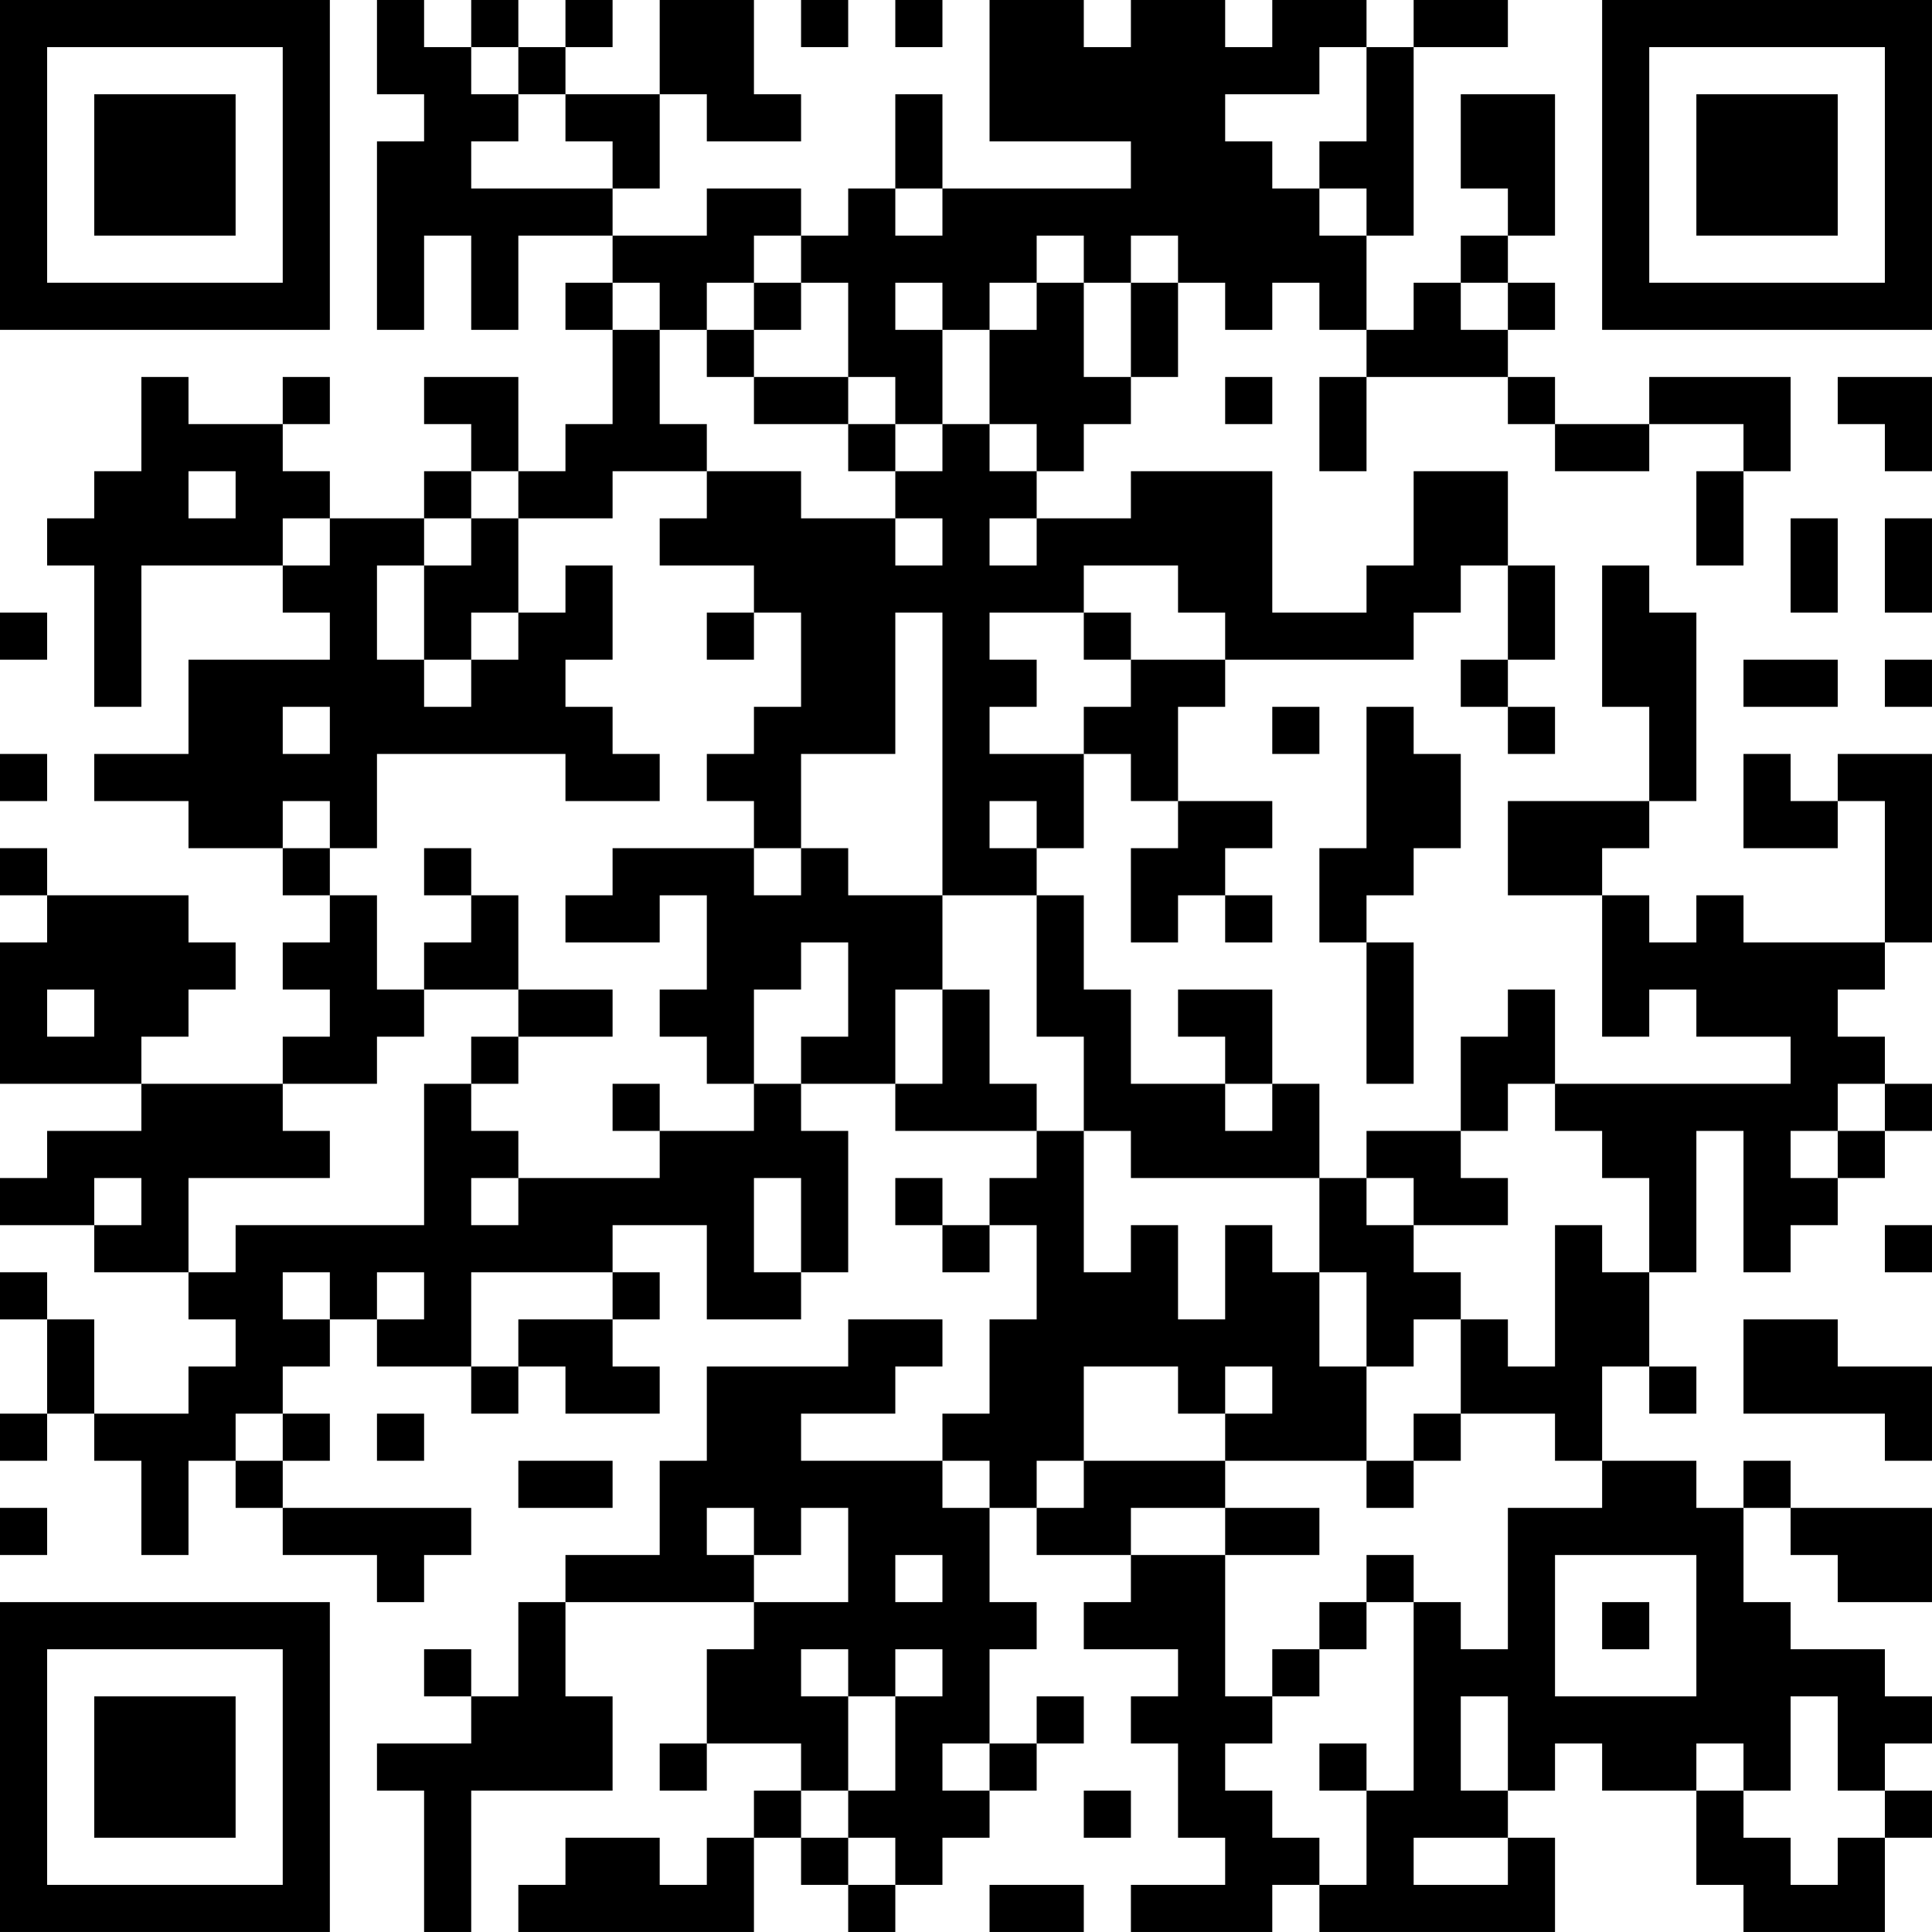 <?xml version="1.0" encoding="UTF-8"?>
<svg xmlns="http://www.w3.org/2000/svg" version="1.1" width="200" height="200" viewBox="0 0 200 200"><rect x="0" y="0" width="200" height="200" fill="#ffffff"/><g transform="scale(4.878)"><g transform="translate(0,0)"><path fill-rule="evenodd" d="M8 0L8 2L9 2L9 3L8 3L8 7L9 7L9 5L10 5L10 7L11 7L11 5L13 5L13 6L12 6L12 7L13 7L13 9L12 9L12 10L11 10L11 8L9 8L9 9L10 9L10 10L9 10L9 11L7 11L7 10L6 10L6 9L7 9L7 8L6 8L6 9L4 9L4 8L3 8L3 10L2 10L2 11L1 11L1 12L2 12L2 15L3 15L3 12L6 12L6 13L7 13L7 14L4 14L4 16L2 16L2 17L4 17L4 18L6 18L6 19L7 19L7 20L6 20L6 21L7 21L7 22L6 22L6 23L3 23L3 22L4 22L4 21L5 21L5 20L4 20L4 19L1 19L1 18L0 18L0 19L1 19L1 20L0 20L0 23L3 23L3 24L1 24L1 25L0 25L0 26L2 26L2 27L4 27L4 28L5 28L5 29L4 29L4 30L2 30L2 28L1 28L1 27L0 27L0 28L1 28L1 30L0 30L0 31L1 31L1 30L2 30L2 31L3 31L3 33L4 33L4 31L5 31L5 32L6 32L6 33L8 33L8 34L9 34L9 33L10 33L10 32L6 32L6 31L7 31L7 30L6 30L6 29L7 29L7 28L8 28L8 29L10 29L10 30L11 30L11 29L12 29L12 30L14 30L14 29L13 29L13 28L14 28L14 27L13 27L13 26L15 26L15 28L17 28L17 27L18 27L18 24L17 24L17 23L19 23L19 24L22 24L22 25L21 25L21 26L20 26L20 25L19 25L19 26L20 26L20 27L21 27L21 26L22 26L22 28L21 28L21 30L20 30L20 31L17 31L17 30L19 30L19 29L20 29L20 28L18 28L18 29L15 29L15 31L14 31L14 33L12 33L12 34L11 34L11 36L10 36L10 35L9 35L9 36L10 36L10 37L8 37L8 38L9 38L9 41L10 41L10 38L13 38L13 36L12 36L12 34L16 34L16 35L15 35L15 37L14 37L14 38L15 38L15 37L17 37L17 38L16 38L16 39L15 39L15 40L14 40L14 39L12 39L12 40L11 40L11 41L16 41L16 39L17 39L17 40L18 40L18 41L19 41L19 40L20 40L20 39L21 39L21 38L22 38L22 37L23 37L23 36L22 36L22 37L21 37L21 35L22 35L22 34L21 34L21 32L22 32L22 33L24 33L24 34L23 34L23 35L25 35L25 36L24 36L24 37L25 37L25 39L26 39L26 40L24 40L24 41L27 41L27 40L28 40L28 41L33 41L33 39L32 39L32 38L33 38L33 37L34 37L34 38L36 38L36 40L37 40L37 41L40 41L40 39L41 39L41 38L40 38L40 37L41 37L41 36L40 36L40 35L38 35L38 34L37 34L37 32L38 32L38 33L39 33L39 34L41 34L41 32L38 32L38 31L37 31L37 32L36 32L36 31L34 31L34 29L35 29L35 30L36 30L36 29L35 29L35 27L36 27L36 24L37 24L37 27L38 27L38 26L39 26L39 25L40 25L40 24L41 24L41 23L40 23L40 22L39 22L39 21L40 21L40 20L41 20L41 16L39 16L39 17L38 17L38 16L37 16L37 18L39 18L39 17L40 17L40 20L37 20L37 19L36 19L36 20L35 20L35 19L34 19L34 18L35 18L35 17L36 17L36 13L35 13L35 12L34 12L34 15L35 15L35 17L32 17L32 19L34 19L34 22L35 22L35 21L36 21L36 22L38 22L38 23L33 23L33 21L32 21L32 22L31 22L31 24L29 24L29 25L28 25L28 23L27 23L27 21L25 21L25 22L26 22L26 23L24 23L24 21L23 21L23 19L22 19L22 18L23 18L23 16L24 16L24 17L25 17L25 18L24 18L24 20L25 20L25 19L26 19L26 20L27 20L27 19L26 19L26 18L27 18L27 17L25 17L25 15L26 15L26 14L30 14L30 13L31 13L31 12L32 12L32 14L31 14L31 15L32 15L32 16L33 16L33 15L32 15L32 14L33 14L33 12L32 12L32 10L30 10L30 12L29 12L29 13L27 13L27 10L24 10L24 11L22 11L22 10L23 10L23 9L24 9L24 8L25 8L25 6L26 6L26 7L27 7L27 6L28 6L28 7L29 7L29 8L28 8L28 10L29 10L29 8L32 8L32 9L33 9L33 10L35 10L35 9L37 9L37 10L36 10L36 12L37 12L37 10L38 10L38 8L35 8L35 9L33 9L33 8L32 8L32 7L33 7L33 6L32 6L32 5L33 5L33 2L31 2L31 4L32 4L32 5L31 5L31 6L30 6L30 7L29 7L29 5L30 5L30 1L32 1L32 0L30 0L30 1L29 1L29 0L27 0L27 1L26 1L26 0L24 0L24 1L23 1L23 0L21 0L21 3L24 3L24 4L20 4L20 2L19 2L19 4L18 4L18 5L17 5L17 4L15 4L15 5L13 5L13 4L14 4L14 2L15 2L15 3L17 3L17 2L16 2L16 0L14 0L14 2L12 2L12 1L13 1L13 0L12 0L12 1L11 1L11 0L10 0L10 1L9 1L9 0ZM17 0L17 1L18 1L18 0ZM19 0L19 1L20 1L20 0ZM10 1L10 2L11 2L11 3L10 3L10 4L13 4L13 3L12 3L12 2L11 2L11 1ZM28 1L28 2L26 2L26 3L27 3L27 4L28 4L28 5L29 5L29 4L28 4L28 3L29 3L29 1ZM19 4L19 5L20 5L20 4ZM16 5L16 6L15 6L15 7L14 7L14 6L13 6L13 7L14 7L14 9L15 9L15 10L13 10L13 11L11 11L11 10L10 10L10 11L9 11L9 12L8 12L8 14L9 14L9 15L10 15L10 14L11 14L11 13L12 13L12 12L13 12L13 14L12 14L12 15L13 15L13 16L14 16L14 17L12 17L12 16L8 16L8 18L7 18L7 17L6 17L6 18L7 18L7 19L8 19L8 21L9 21L9 22L8 22L8 23L6 23L6 24L7 24L7 25L4 25L4 27L5 27L5 26L9 26L9 23L10 23L10 24L11 24L11 25L10 25L10 26L11 26L11 25L14 25L14 24L16 24L16 23L17 23L17 22L18 22L18 20L17 20L17 21L16 21L16 23L15 23L15 22L14 22L14 21L15 21L15 19L14 19L14 20L12 20L12 19L13 19L13 18L16 18L16 19L17 19L17 18L18 18L18 19L20 19L20 21L19 21L19 23L20 23L20 21L21 21L21 23L22 23L22 24L23 24L23 27L24 27L24 26L25 26L25 28L26 28L26 26L27 26L27 27L28 27L28 29L29 29L29 31L26 31L26 30L27 30L27 29L26 29L26 30L25 30L25 29L23 29L23 31L22 31L22 32L23 32L23 31L26 31L26 32L24 32L24 33L26 33L26 36L27 36L27 37L26 37L26 38L27 38L27 39L28 39L28 40L29 40L29 38L30 38L30 34L31 34L31 35L32 35L32 32L34 32L34 31L33 31L33 30L31 30L31 28L32 28L32 29L33 29L33 26L34 26L34 27L35 27L35 25L34 25L34 24L33 24L33 23L32 23L32 24L31 24L31 25L32 25L32 26L30 26L30 25L29 25L29 26L30 26L30 27L31 27L31 28L30 28L30 29L29 29L29 27L28 27L28 25L24 25L24 24L23 24L23 22L22 22L22 19L20 19L20 13L19 13L19 16L17 16L17 18L16 18L16 17L15 17L15 16L16 16L16 15L17 15L17 13L16 13L16 12L14 12L14 11L15 11L15 10L17 10L17 11L19 11L19 12L20 12L20 11L19 11L19 10L20 10L20 9L21 9L21 10L22 10L22 9L21 9L21 7L22 7L22 6L23 6L23 8L24 8L24 6L25 6L25 5L24 5L24 6L23 6L23 5L22 5L22 6L21 6L21 7L20 7L20 6L19 6L19 7L20 7L20 9L19 9L19 8L18 8L18 6L17 6L17 5ZM16 6L16 7L15 7L15 8L16 8L16 9L18 9L18 10L19 10L19 9L18 9L18 8L16 8L16 7L17 7L17 6ZM31 6L31 7L32 7L32 6ZM26 8L26 9L27 9L27 8ZM39 8L39 9L40 9L40 10L41 10L41 8ZM4 10L4 11L5 11L5 10ZM6 11L6 12L7 12L7 11ZM10 11L10 12L9 12L9 14L10 14L10 13L11 13L11 11ZM21 11L21 12L22 12L22 11ZM38 11L38 13L39 13L39 11ZM40 11L40 13L41 13L41 11ZM23 12L23 13L21 13L21 14L22 14L22 15L21 15L21 16L23 16L23 15L24 15L24 14L26 14L26 13L25 13L25 12ZM0 13L0 14L1 14L1 13ZM15 13L15 14L16 14L16 13ZM23 13L23 14L24 14L24 13ZM37 14L37 15L39 15L39 14ZM40 14L40 15L41 15L41 14ZM6 15L6 16L7 16L7 15ZM27 15L27 16L28 16L28 15ZM29 15L29 18L28 18L28 20L29 20L29 23L30 23L30 20L29 20L29 19L30 19L30 18L31 18L31 16L30 16L30 15ZM0 16L0 17L1 17L1 16ZM21 17L21 18L22 18L22 17ZM9 18L9 19L10 19L10 20L9 20L9 21L11 21L11 22L10 22L10 23L11 23L11 22L13 22L13 21L11 21L11 19L10 19L10 18ZM1 21L1 22L2 22L2 21ZM13 23L13 24L14 24L14 23ZM26 23L26 24L27 24L27 23ZM39 23L39 24L38 24L38 25L39 25L39 24L40 24L40 23ZM2 25L2 26L3 26L3 25ZM16 25L16 27L17 27L17 25ZM40 26L40 27L41 27L41 26ZM6 27L6 28L7 28L7 27ZM8 27L8 28L9 28L9 27ZM10 27L10 29L11 29L11 28L13 28L13 27ZM37 28L37 30L40 30L40 31L41 31L41 29L39 29L39 28ZM5 30L5 31L6 31L6 30ZM8 30L8 31L9 31L9 30ZM30 30L30 31L29 31L29 32L30 32L30 31L31 31L31 30ZM11 31L11 32L13 32L13 31ZM20 31L20 32L21 32L21 31ZM0 32L0 33L1 33L1 32ZM15 32L15 33L16 33L16 34L18 34L18 32L17 32L17 33L16 33L16 32ZM26 32L26 33L28 33L28 32ZM19 33L19 34L20 34L20 33ZM29 33L29 34L28 34L28 35L27 35L27 36L28 36L28 35L29 35L29 34L30 34L30 33ZM33 33L33 36L36 36L36 33ZM34 34L34 35L35 35L35 34ZM17 35L17 36L18 36L18 38L17 38L17 39L18 39L18 40L19 40L19 39L18 39L18 38L19 38L19 36L20 36L20 35L19 35L19 36L18 36L18 35ZM31 36L31 38L32 38L32 36ZM38 36L38 38L37 38L37 37L36 37L36 38L37 38L37 39L38 39L38 40L39 40L39 39L40 39L40 38L39 38L39 36ZM20 37L20 38L21 38L21 37ZM28 37L28 38L29 38L29 37ZM23 38L23 39L24 39L24 38ZM30 39L30 40L32 40L32 39ZM21 40L21 41L23 41L23 40ZM0 0L0 7L7 7L7 0ZM1 1L1 6L6 6L6 1ZM2 2L2 5L5 5L5 2ZM34 0L34 7L41 7L41 0ZM35 1L35 6L40 6L40 1ZM36 2L36 5L39 5L39 2ZM0 34L0 41L7 41L7 34ZM1 35L1 40L6 40L6 35ZM2 36L2 39L5 39L5 36Z" fill="#000000"/></g></g></svg>
